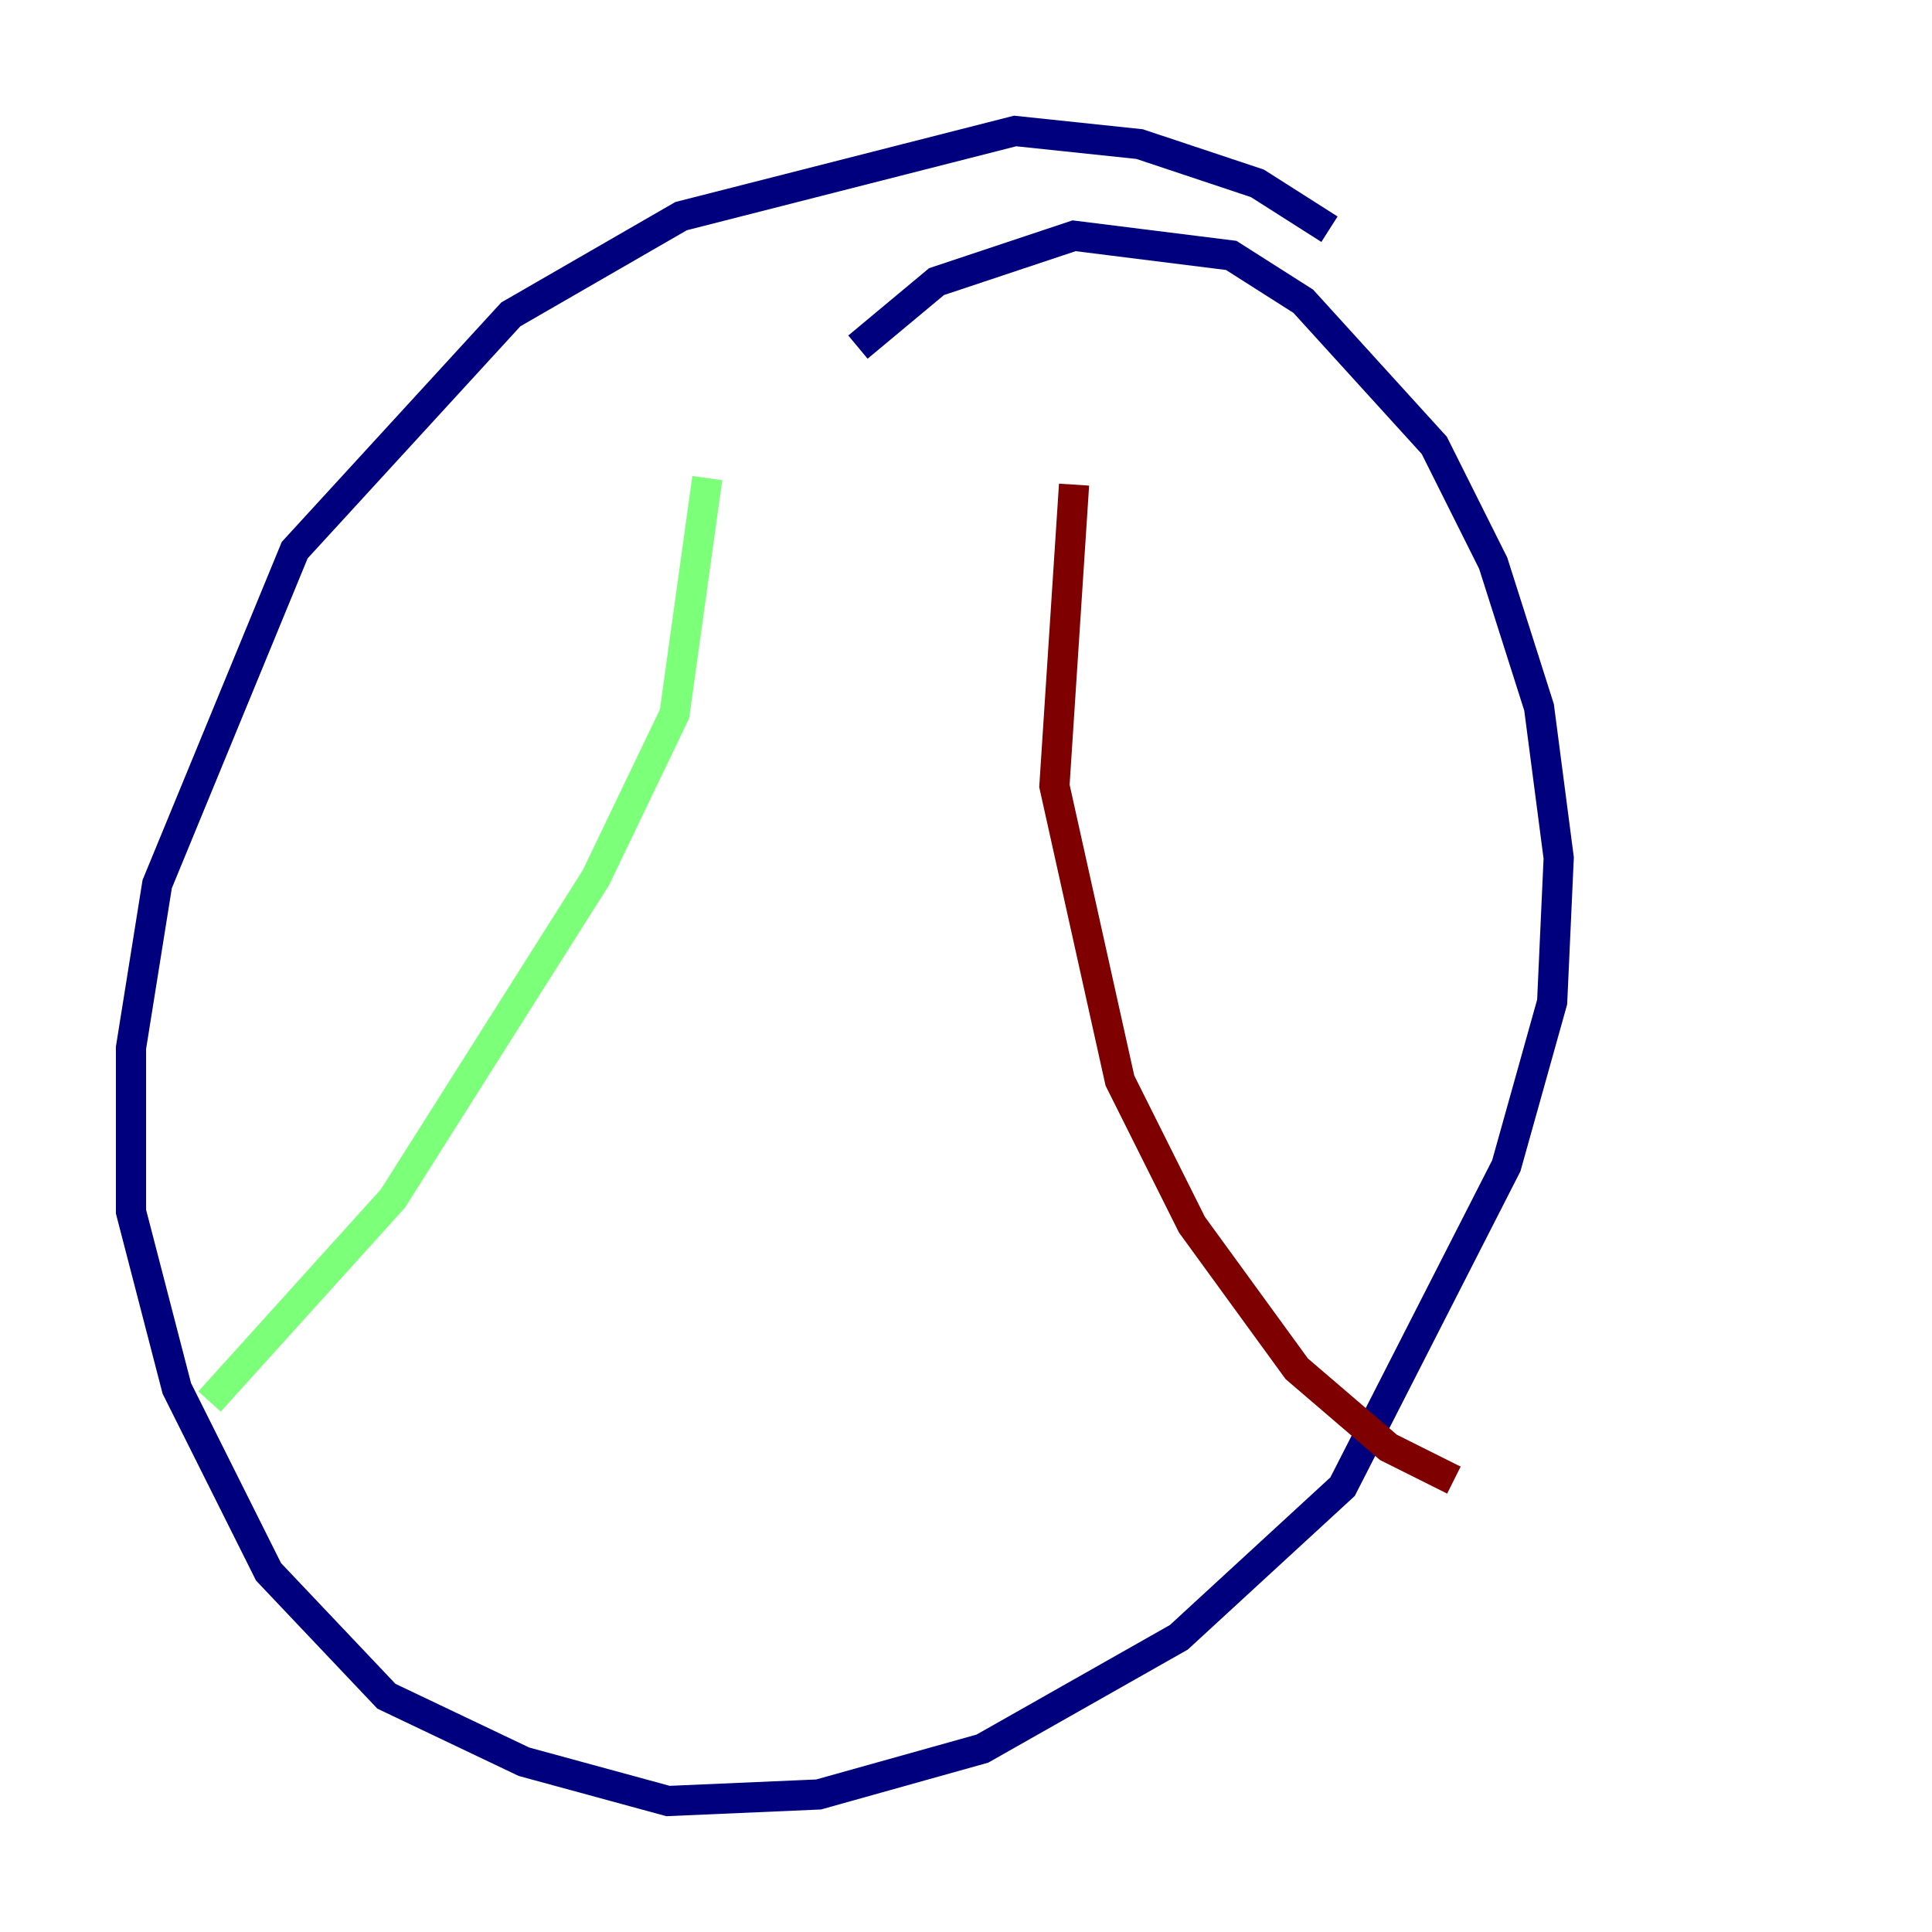 <?xml version="1.0" encoding="utf-8" ?>
<svg baseProfile="tiny" height="128" version="1.2" viewBox="0,0,128,128" width="128" xmlns="http://www.w3.org/2000/svg" xmlns:ev="http://www.w3.org/2001/xml-events" xmlns:xlink="http://www.w3.org/1999/xlink"><defs /><polyline fill="none" points="88.081,15.186 83.308,12.149 75.498,9.546 67.254,8.678 45.125,14.319 33.844,20.827 19.525,36.447 10.414,58.576 8.678,69.424 8.678,80.271 11.715,91.986 17.79,104.136 25.6,112.38 34.712,116.719 44.258,119.322 54.237,118.888 65.085,115.851 78.102,108.475 88.949,98.495 99.797,77.234 102.834,66.386 103.268,56.841 101.966,46.861 98.929,37.315 95.024,29.505 86.346,19.959 81.573,16.922 71.159,15.62 62.047,18.658 56.841,22.997" stroke="#00007f" stroke-width="2" /><polyline fill="none" points="46.861,31.675 44.691,47.295 39.485,58.142 26.034,79.403 13.885,92.854" stroke="#7cff79" stroke-width="2" /><polyline fill="none" points="71.159,32.108 69.858,52.068 74.197,71.593 78.969,81.139 85.912,90.685 91.986,95.891 96.325,98.061" stroke="#7f0000" stroke-width="2" /></svg>